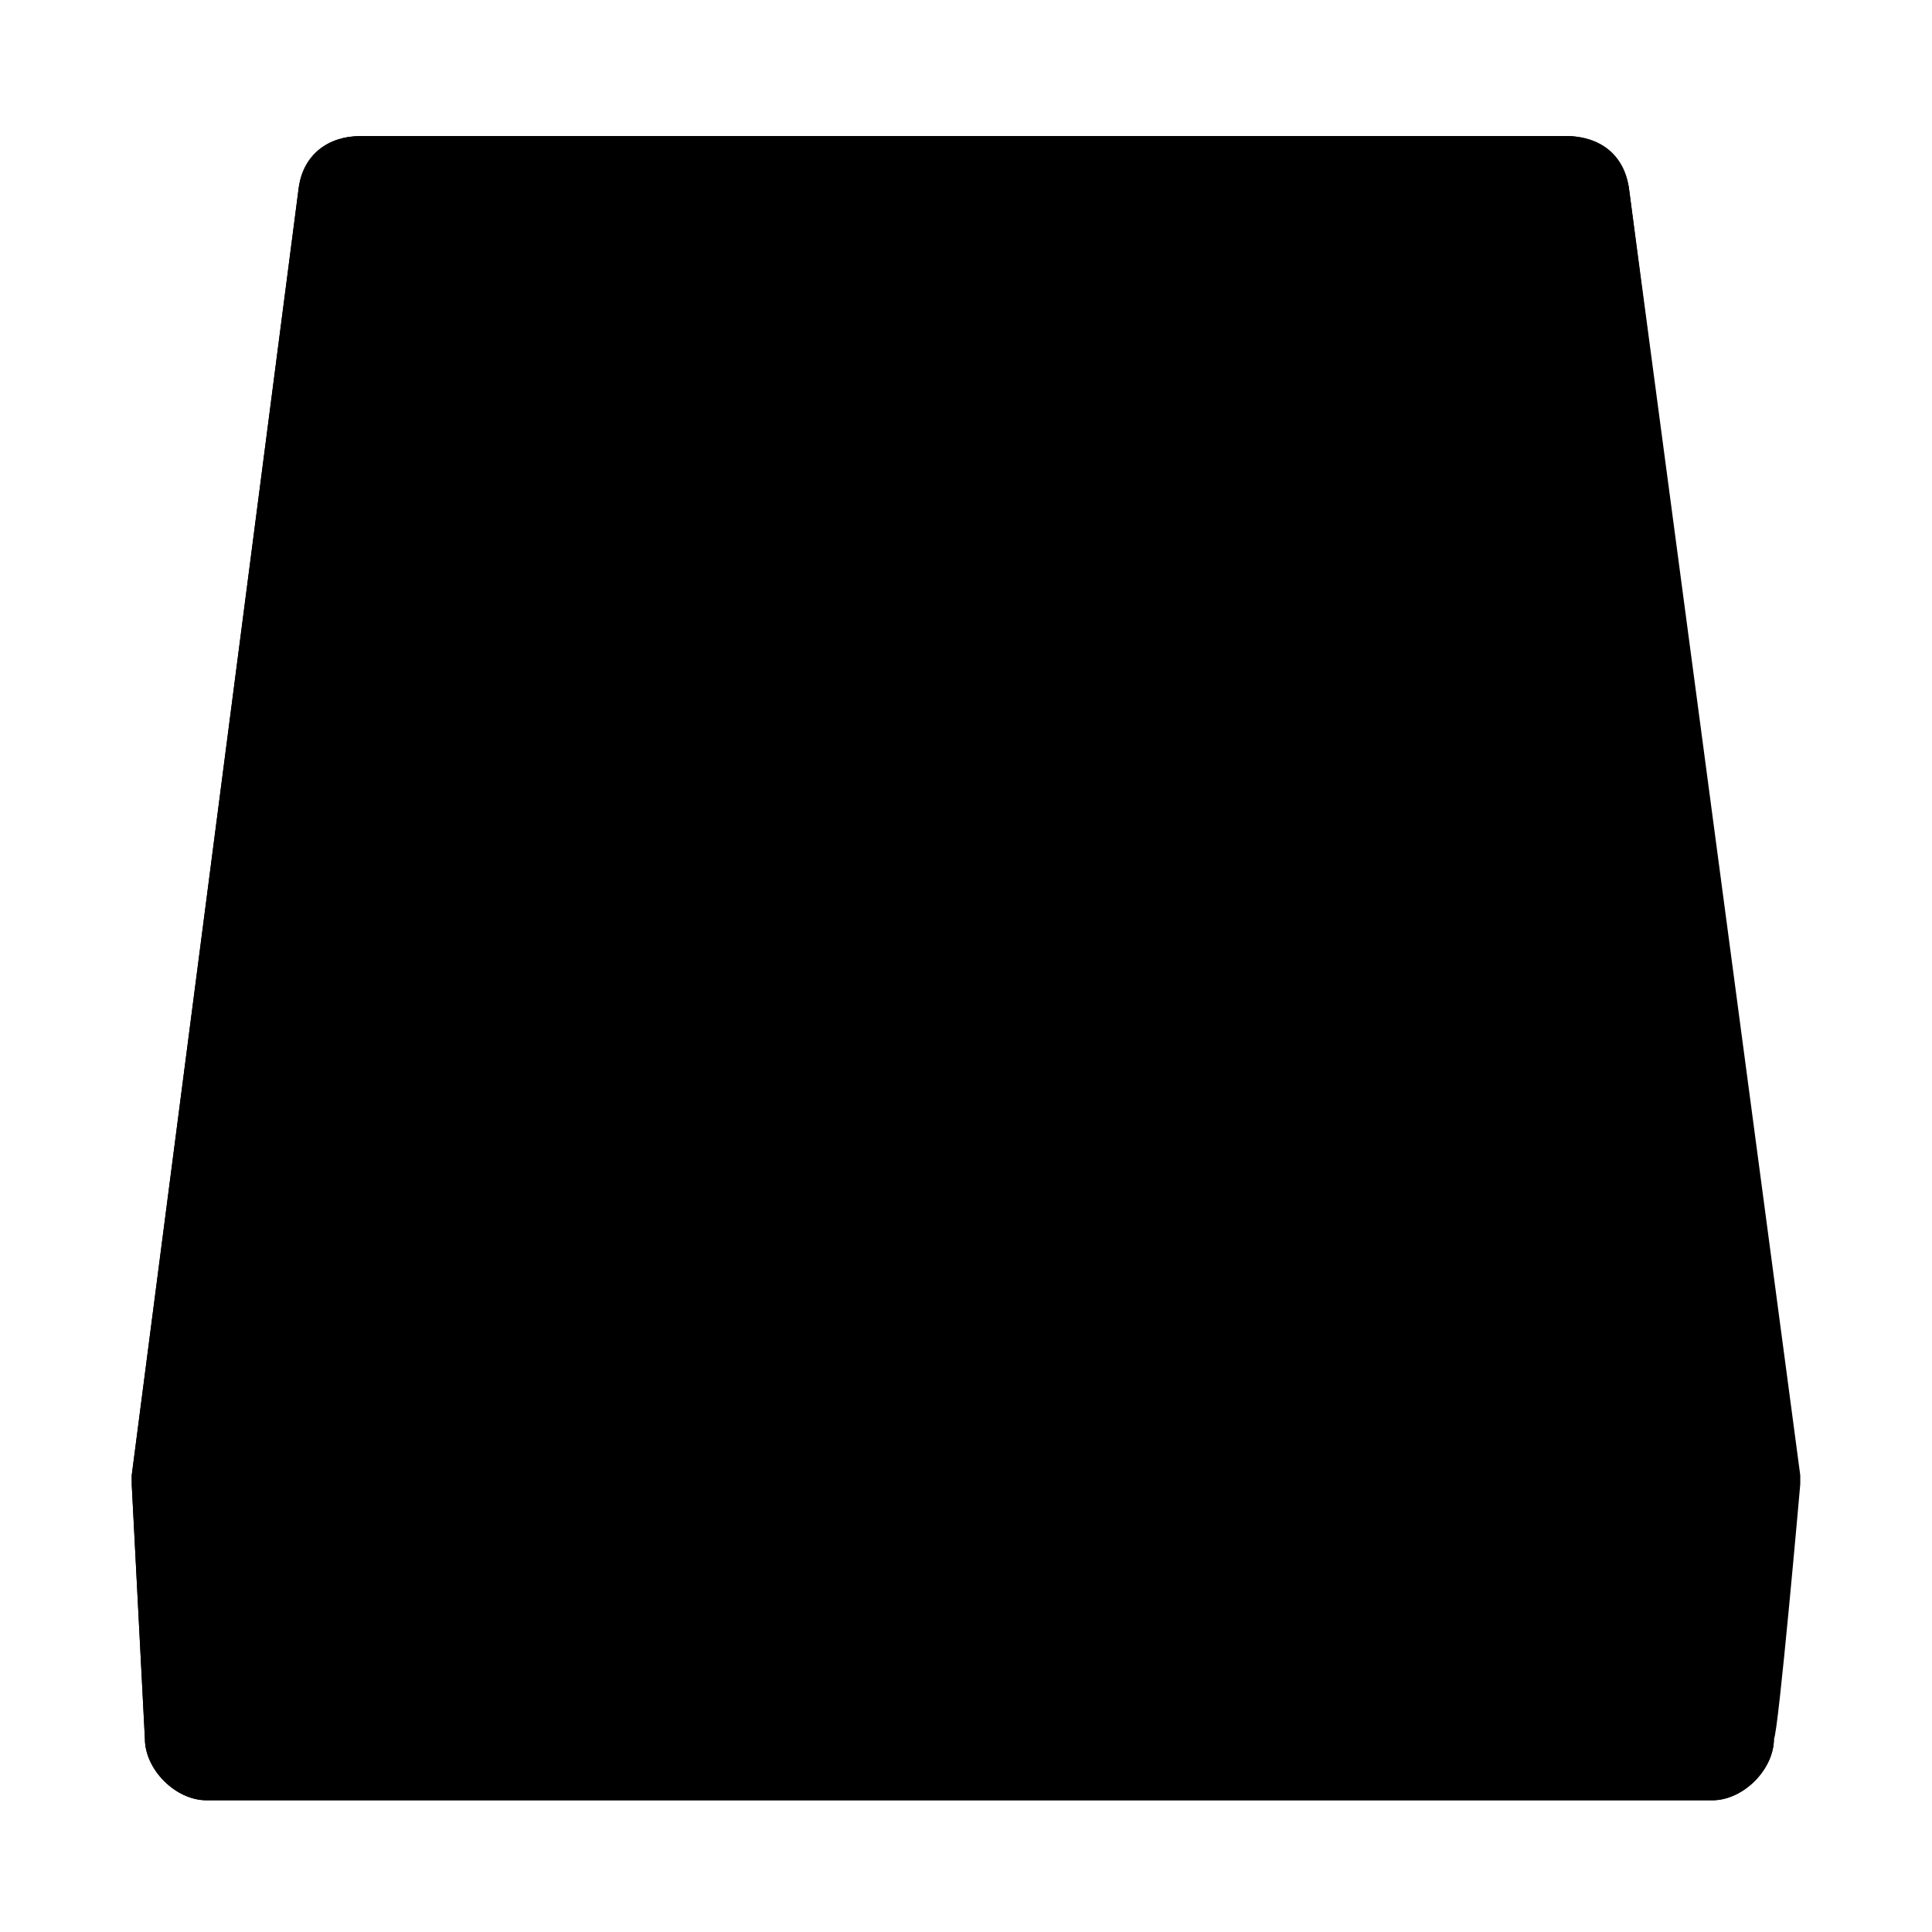 
<svg id="icon-cloud-storage" viewBox="0 0 44 44">
	<style type="text/css">
		.st0{fill:url(#SVGID_1_);}
		.st1{fill:url(#SVGID_2_);}
		.st2{fill:url(#SVGID_3_);}
		.st3{fill:url(#SVGID_4_);}
		.st4{fill:url(#SVGID_5_);}
		.st5{fill:url(#SVGID_6_);}
		.st6{fill:url(#SVGID_7_);}
		.st7{fill:url(#SVGID_8_);}
		.st8{fill:url(#SVGID_9_);}
		.st9{fill:url(#SVGID_10_);}
		.st10{fill:url(#SVGID_11_);}
	</style>
	<g>
		
			<linearGradient id="SVGID_1_" gradientUnits="userSpaceOnUse" x1="3.035" y1="399.995" x2="40.965" y2="399.995" gradientTransform="matrix(1 0 0 -1 0 422)">
			<stop  offset="0" style="stop-color:#B5B7B7"/>
			<stop  offset="1" style="stop-color:#A2A5A6"/>
		</linearGradient>
		<path class="st0" d="M41,33.8C41,33.7,41,33.7,41,33.8c0-0.1,0-0.2,0-0.2L37.1,4.3c-0.1-0.7-0.7-1.2-1.4-1.2H8.2
			c-0.7,0-1.3,0.4-1.4,1.2L3,33.6c0,0,0,0.1,0,0.1c0,0,0,0,0,0.1h0c0,0,0.3,5.8,0.3,5.8c0,0.7,0.7,1.4,1.4,1.4h34.3
			c0.7,0,1.4-0.7,1.4-1.4C40.5,39.5,41,33.8,41,33.8L41,33.8z"/>
	</g>
	<linearGradient id="SVGID_2_" gradientUnits="userSpaceOnUse" x1="3.035" y1="384.657" x2="40.965" y2="384.657" gradientTransform="matrix(1 0 0 -1 0 422)">
		<stop  offset="0" style="stop-color:#B5B7B7"/>
		<stop  offset="4.065678e-02" style="stop-color:#A1A7A8"/>
		<stop  offset="0.177" style="stop-color:#D7DFE2"/>
		<stop  offset="0.436" style="stop-color:#C6CACB"/>
		<stop  offset="0.648" style="stop-color:#DDE3E6"/>
		<stop  offset="0.962" style="stop-color:#A5ACAF"/>
		<stop  offset="1" style="stop-color:#8F9597"/>
	</linearGradient>
	<path class="st1" d="M3,33.8c0,0,0.3,5.8,0.3,5.8c0,0.7,0.7,1.4,1.4,1.4h34.3c0.7,0,1.4-0.7,1.4-1.4c0,0,0.4-5.8,0.4-5.8"/>
	<linearGradient id="SVGID_3_" gradientUnits="userSpaceOnUse" x1="39.746" y1="381.289" x2="39.746" y2="387.525" gradientTransform="matrix(1 0 0 -1 0 422)">
		<stop  offset="0" style="stop-color:#C5C9CB"/>
		<stop  offset="1" style="stop-color:#9FA6A9"/>
	</linearGradient>
	<path class="st2" d="M40.4,34.5c0,1.3-0.2,4-0.2,4.7c-0.1,0.8-0.3,1.2-1.1,1.5c0.7-0.7,0.7-1.5,0.8-2c0-0.6,0.1-3.8,0.1-3.8
		L40.4,34.5z"/>
	<linearGradient id="SVGID_4_" gradientUnits="userSpaceOnUse" x1="4.129" y1="381.289" x2="4.129" y2="387.525" gradientTransform="matrix(1 0 0 -1 0 422)">
		<stop  offset="0" style="stop-color:#C5C9CB"/>
		<stop  offset="1" style="stop-color:#B8BDC0;stop-opacity:0.3"/>
	</linearGradient>
	<path class="st3" d="M3.5,34.5c0,1.3,0.2,4,0.2,4.7C3.8,40,4,40.4,4.8,40.7c-0.7-0.7-0.7-1.5-0.7-2C4,38.1,4,34.9,4,34.9L3.5,34.5z"
		/>
	<linearGradient id="SVGID_5_" gradientUnits="userSpaceOnUse" x1="3.035" y1="402.899" x2="40.956" y2="402.899" gradientTransform="matrix(1 0 0 -1 0 422)">
		<stop  offset="0" style="stop-color:#DBE7EA"/>
		<stop  offset="0.504" style="stop-color:#D2D9DC"/>
		<stop  offset="1" style="stop-color:#E6EEF0"/>
	</linearGradient>
	<path class="st4" d="M35.7,3.1H8.2c-0.7,0-1.3,0.4-1.4,1.2L3,33.6c0,0,0,0.1,0,0.1c0,0.7,0.7,1.4,1.4,1.4h35.1
		c0.7,0,1.4-0.7,1.4-1.4c0,0,0-0.1,0-0.1L37.1,4.3C37,3.5,36.4,3.1,35.7,3.1z"/>
	<linearGradient id="SVGID_6_" gradientUnits="userSpaceOnUse" x1="21.995" y1="418.943" x2="21.995" y2="387.31" gradientTransform="matrix(1 0 0 -1 0 422)">
		<stop  offset="0" style="stop-color:#C8C8C8"/>
		<stop  offset="1" style="stop-color:#A1A2A2"/>
	</linearGradient>
	<path class="st5" d="M35.6,3.1H8.3C7.6,3.1,7,3.5,6.9,4.2L3.3,33.2c0,0,0,0.1,0,0.1c0,0.7,0.7,1.4,1.4,1.4h34.6
		c0.7,0,1.4-0.7,1.4-1.4c0,0,0-0.1,0-0.1L37,4.2C37,3.5,36.4,3.1,35.6,3.1z"/>
	<linearGradient id="SVGID_7_" gradientUnits="userSpaceOnUse" x1="21.956" y1="418.246" x2="21.956" y2="393.716" gradientTransform="matrix(1 0 0 -1 0 422)">
		<stop  offset="0" style="stop-color:#FFC320"/>
		<stop  offset="1" style="stop-color:#FF9900"/>
	</linearGradient>
	<path class="st6" d="M35.1,3.8H8.7c-0.7,0-1,0.3-1.2,1.1L4.9,26.2c0,0-0.1,0.8-0.1,0.9c-0.1,0.8,0.6,1.2,1.3,1.2h31.7
		c0.8,0,1.4-0.6,1.3-1.2c0,0,0-0.3,0-0.3L36.3,4.8C36.2,4.1,35.8,3.8,35.1,3.8z"/>
	<linearGradient id="SVGID_8_" gradientUnits="userSpaceOnUse" x1="32.63" y1="383.742" x2="34.577" y2="383.742" gradientTransform="matrix(1 0 0 -1 0 422)">
		<stop  offset="0" style="stop-color:#DBE7EA"/>
		<stop  offset="0.504" style="stop-color:#D2D9DC"/>
		<stop  offset="1" style="stop-color:#E6EEF0"/>
	</linearGradient>
	<path class="st7" d="M33.6,37.5c0.5,0,1,0.3,1,0.8s-0.4,0.8-1,0.8c-0.5,0-1-0.3-1-0.8C32.6,37.8,33.1,37.5,33.6,37.5z"/>
	<radialGradient id="SVGID_9_" cx="33.602" cy="392.128" r="0.847" gradientTransform="matrix(1 0 0 -0.982 0 423.037)" gradientUnits="userSpaceOnUse">
		<stop  offset="4.082876e-04" style="stop-color:#879098"/>
		<stop  offset="0.502" style="stop-color:#358936"/>
		<stop  offset="1" style="stop-color:#838B91"/>
	</radialGradient>
	<path class="st8" d="M33.6,37.4c0.5,0,0.9,0.3,0.9,0.7c0,0.4-0.4,0.7-0.9,0.7c-0.5,0-0.9-0.3-0.9-0.7C32.7,37.8,33.1,37.4,33.6,37.4
		z"/>
	<radialGradient id="SVGID_10_" cx="33.599" cy="392.261" r="0.597" fx="33.601" fy="392.414" gradientTransform="matrix(1 0 0 -0.982 0 423.037)" gradientUnits="userSpaceOnUse">
		<stop  offset="4.082876e-04" style="stop-color:#DFFFDC"/>
		<stop  offset="0.483" style="stop-color:#8CFA80"/>
		<stop  offset="0.92" style="stop-color:#4DCB40"/>
		<stop  offset="1" style="stop-color:#248920"/>
	</radialGradient>
	<path class="st9" d="M34.2,38c0,0.3-0.3,0.6-0.6,0.6c-0.3,0-0.6-0.3-0.6-0.6c0-0.3,0.3-0.5,0.6-0.5S34.2,37.7,34.2,38z"/>
	<linearGradient id="SVGID_11_" gradientUnits="userSpaceOnUse" x1="22.082" y1="-432.763" x2="22.082" y2="-445.958" gradientTransform="matrix(1 0 0 1 0 455)">
		<stop  offset="0" style="stop-color:#E58F10"/>
		<stop  offset="1" style="stop-color:#D78700"/>
	</linearGradient>
	<path class="st10" d="M32.5,17.8c0.5,2.3-1.1,4.4-3.6,4.4H15.9c-3,0-4.8-2.4-4.2-5.1c0.4-1.8,1.8-3.2,3.4-3.8c0-0.1,0-0.3,0-0.4
		c0.4-2.3,2.7-3.9,5.2-3.9c1.9,0,3.6,0.9,4.4,2.3c0.4-0.3,0.9-0.5,1.5-0.5c1.3,0,2.5,0.9,2.7,2.1c0.1,0.4,0,0.8-0.2,1.2
		C30.5,14.5,32.1,16,32.5,17.8z"/>
</svg>